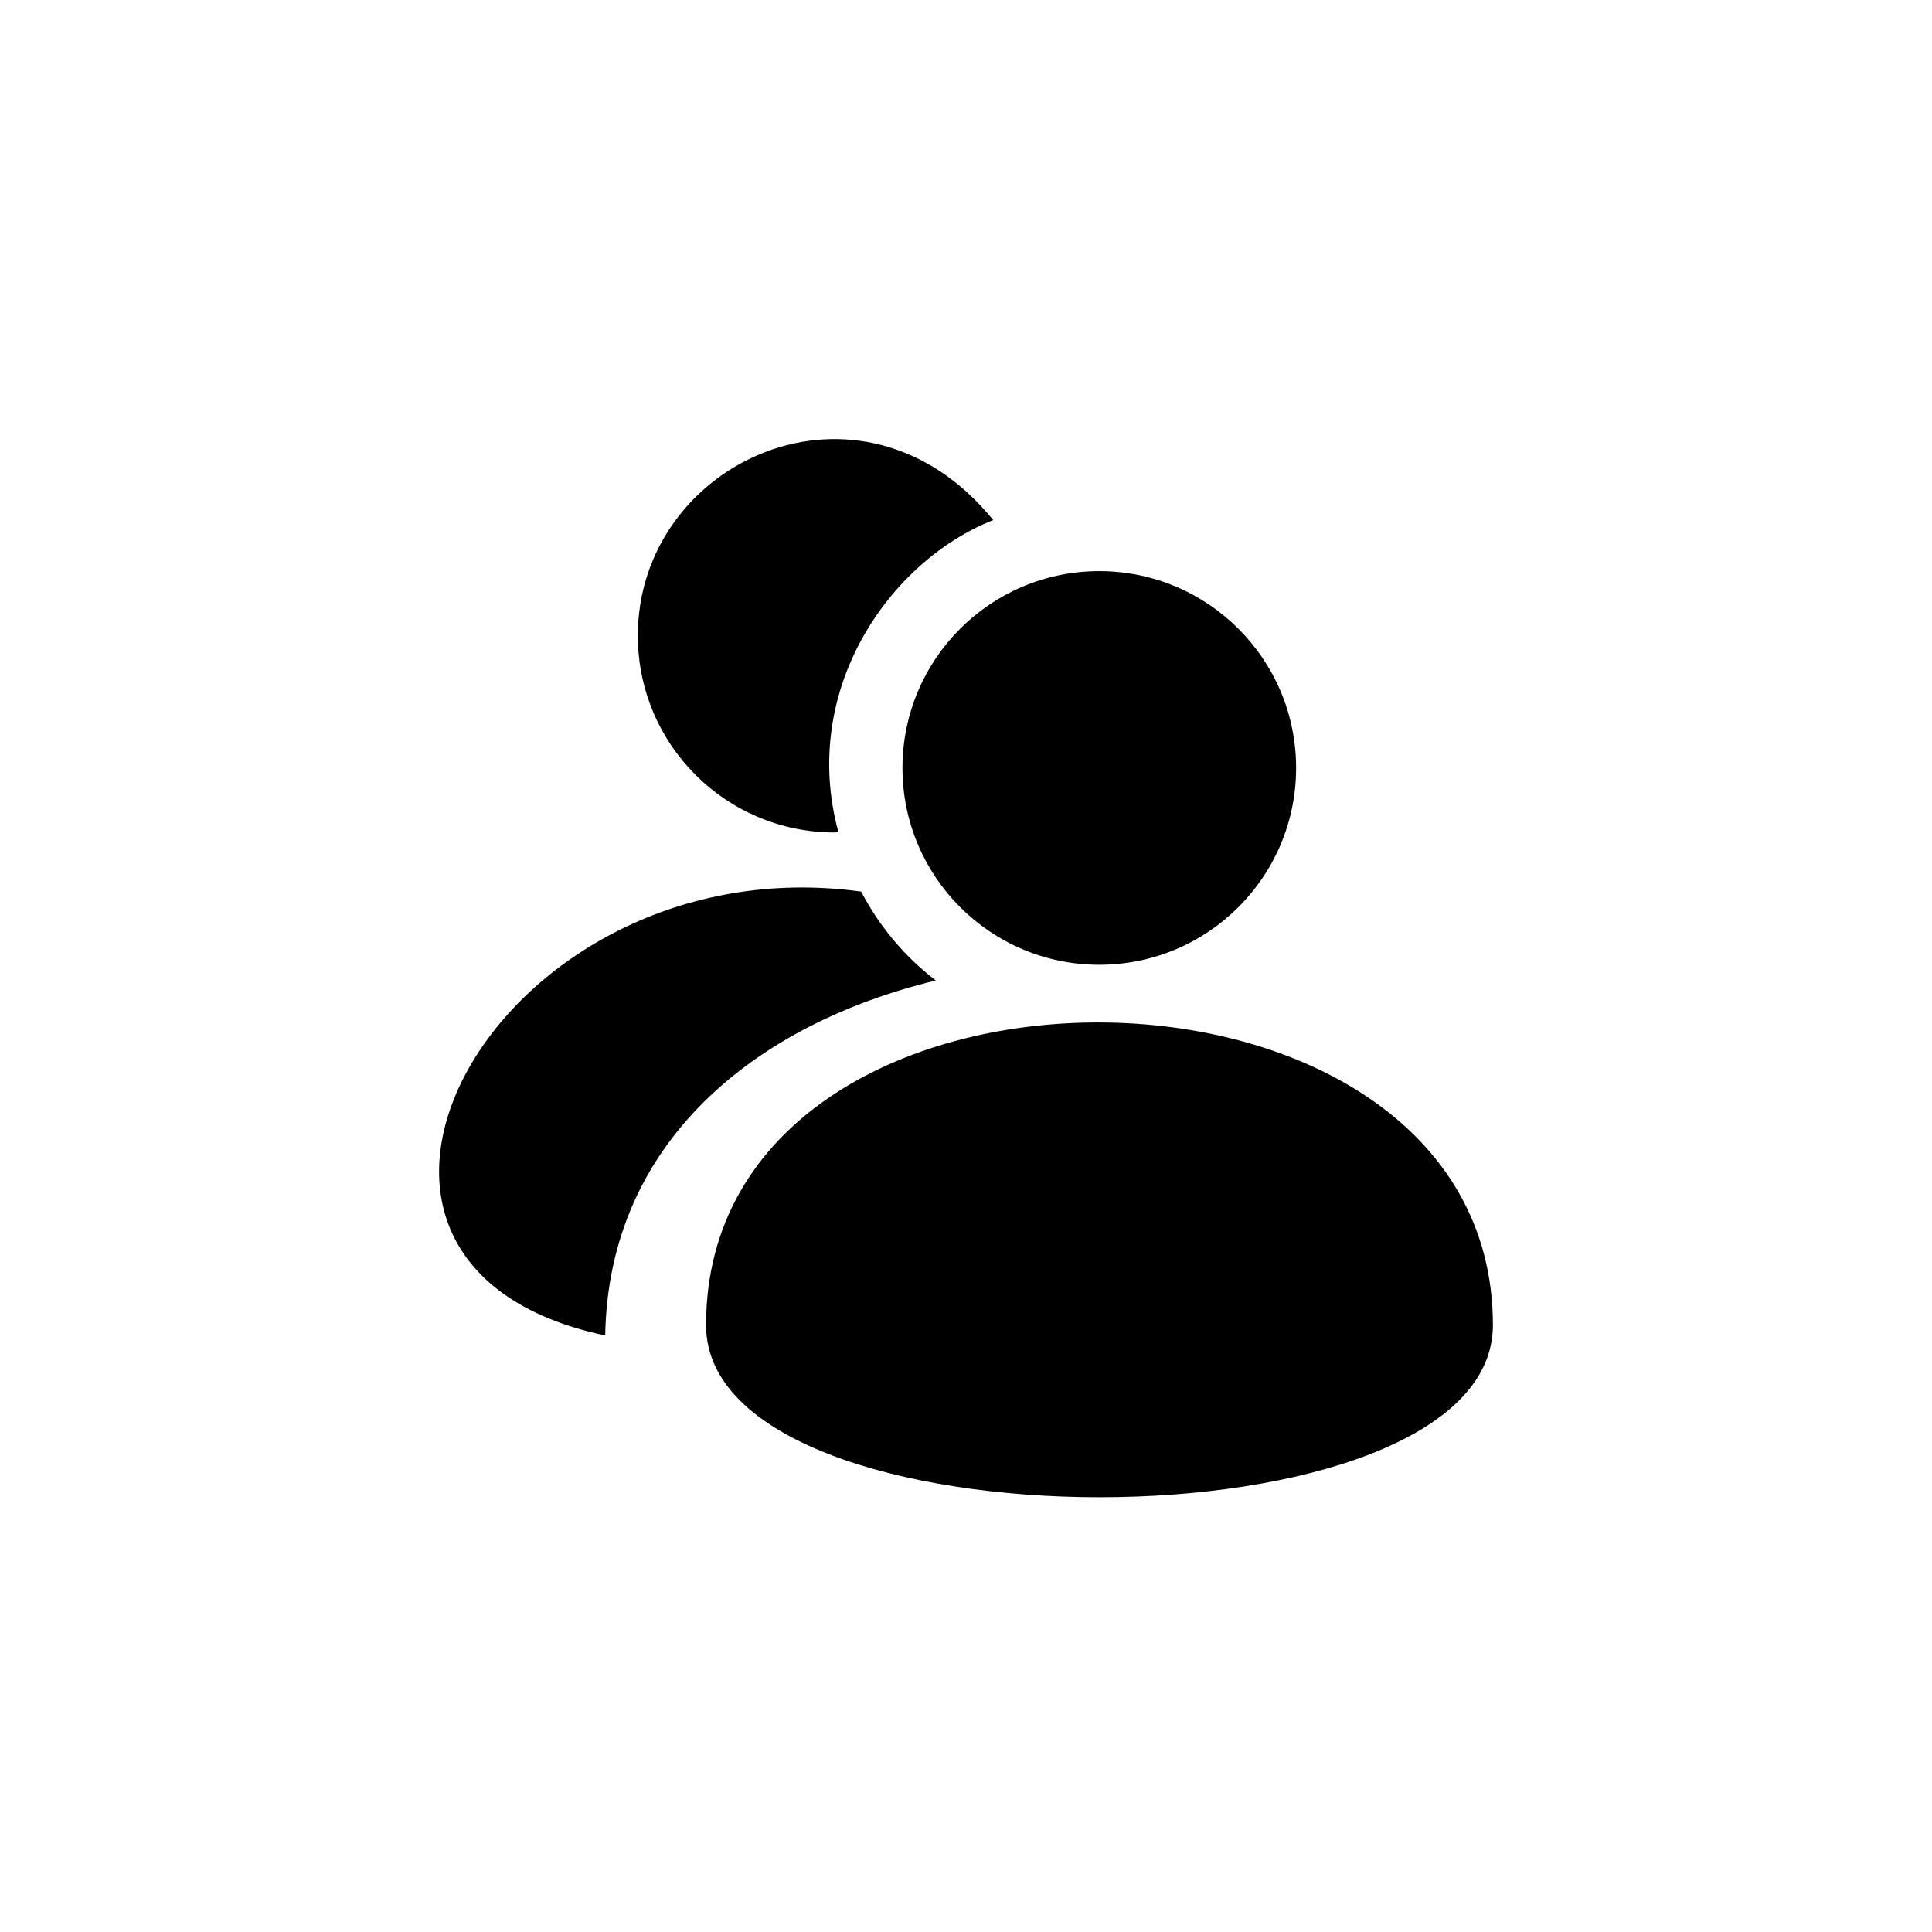 <svg width="44" height="44" viewBox="0 0 44 44" fill="none" xmlns="http://www.w3.org/2000/svg">
<circle cx="22" cy="22" r="22"/>
<path fill-rule="evenodd" clip-rule="evenodd" d="M14.526 14.476C14.526 10.507 19.62 8.153 22.62 11.844C20.28 12.767 18.208 15.686 19.093 18.949C19.079 18.949 19.065 18.951 19.051 18.954C19.037 18.956 19.023 18.959 19.008 18.959C16.532 18.959 14.526 16.953 14.526 14.476ZM29.518 17.49C29.518 19.965 27.511 21.972 25.035 21.972C22.56 21.972 20.553 19.965 20.553 17.49C20.553 15.014 22.56 13.007 25.035 13.007C27.511 13.007 29.518 15.014 29.518 17.49ZM34 30.179C34 35.405 16.08 35.405 16.08 30.179C16.08 20.941 34 21.035 34 30.179ZM19.612 20.305C11.335 19.171 6.014 28.776 13.783 30.414C13.859 26.002 17.211 23.319 21.312 22.33C20.606 21.788 20.027 21.101 19.612 20.305Z" fill="currentColor"/>
</svg>
